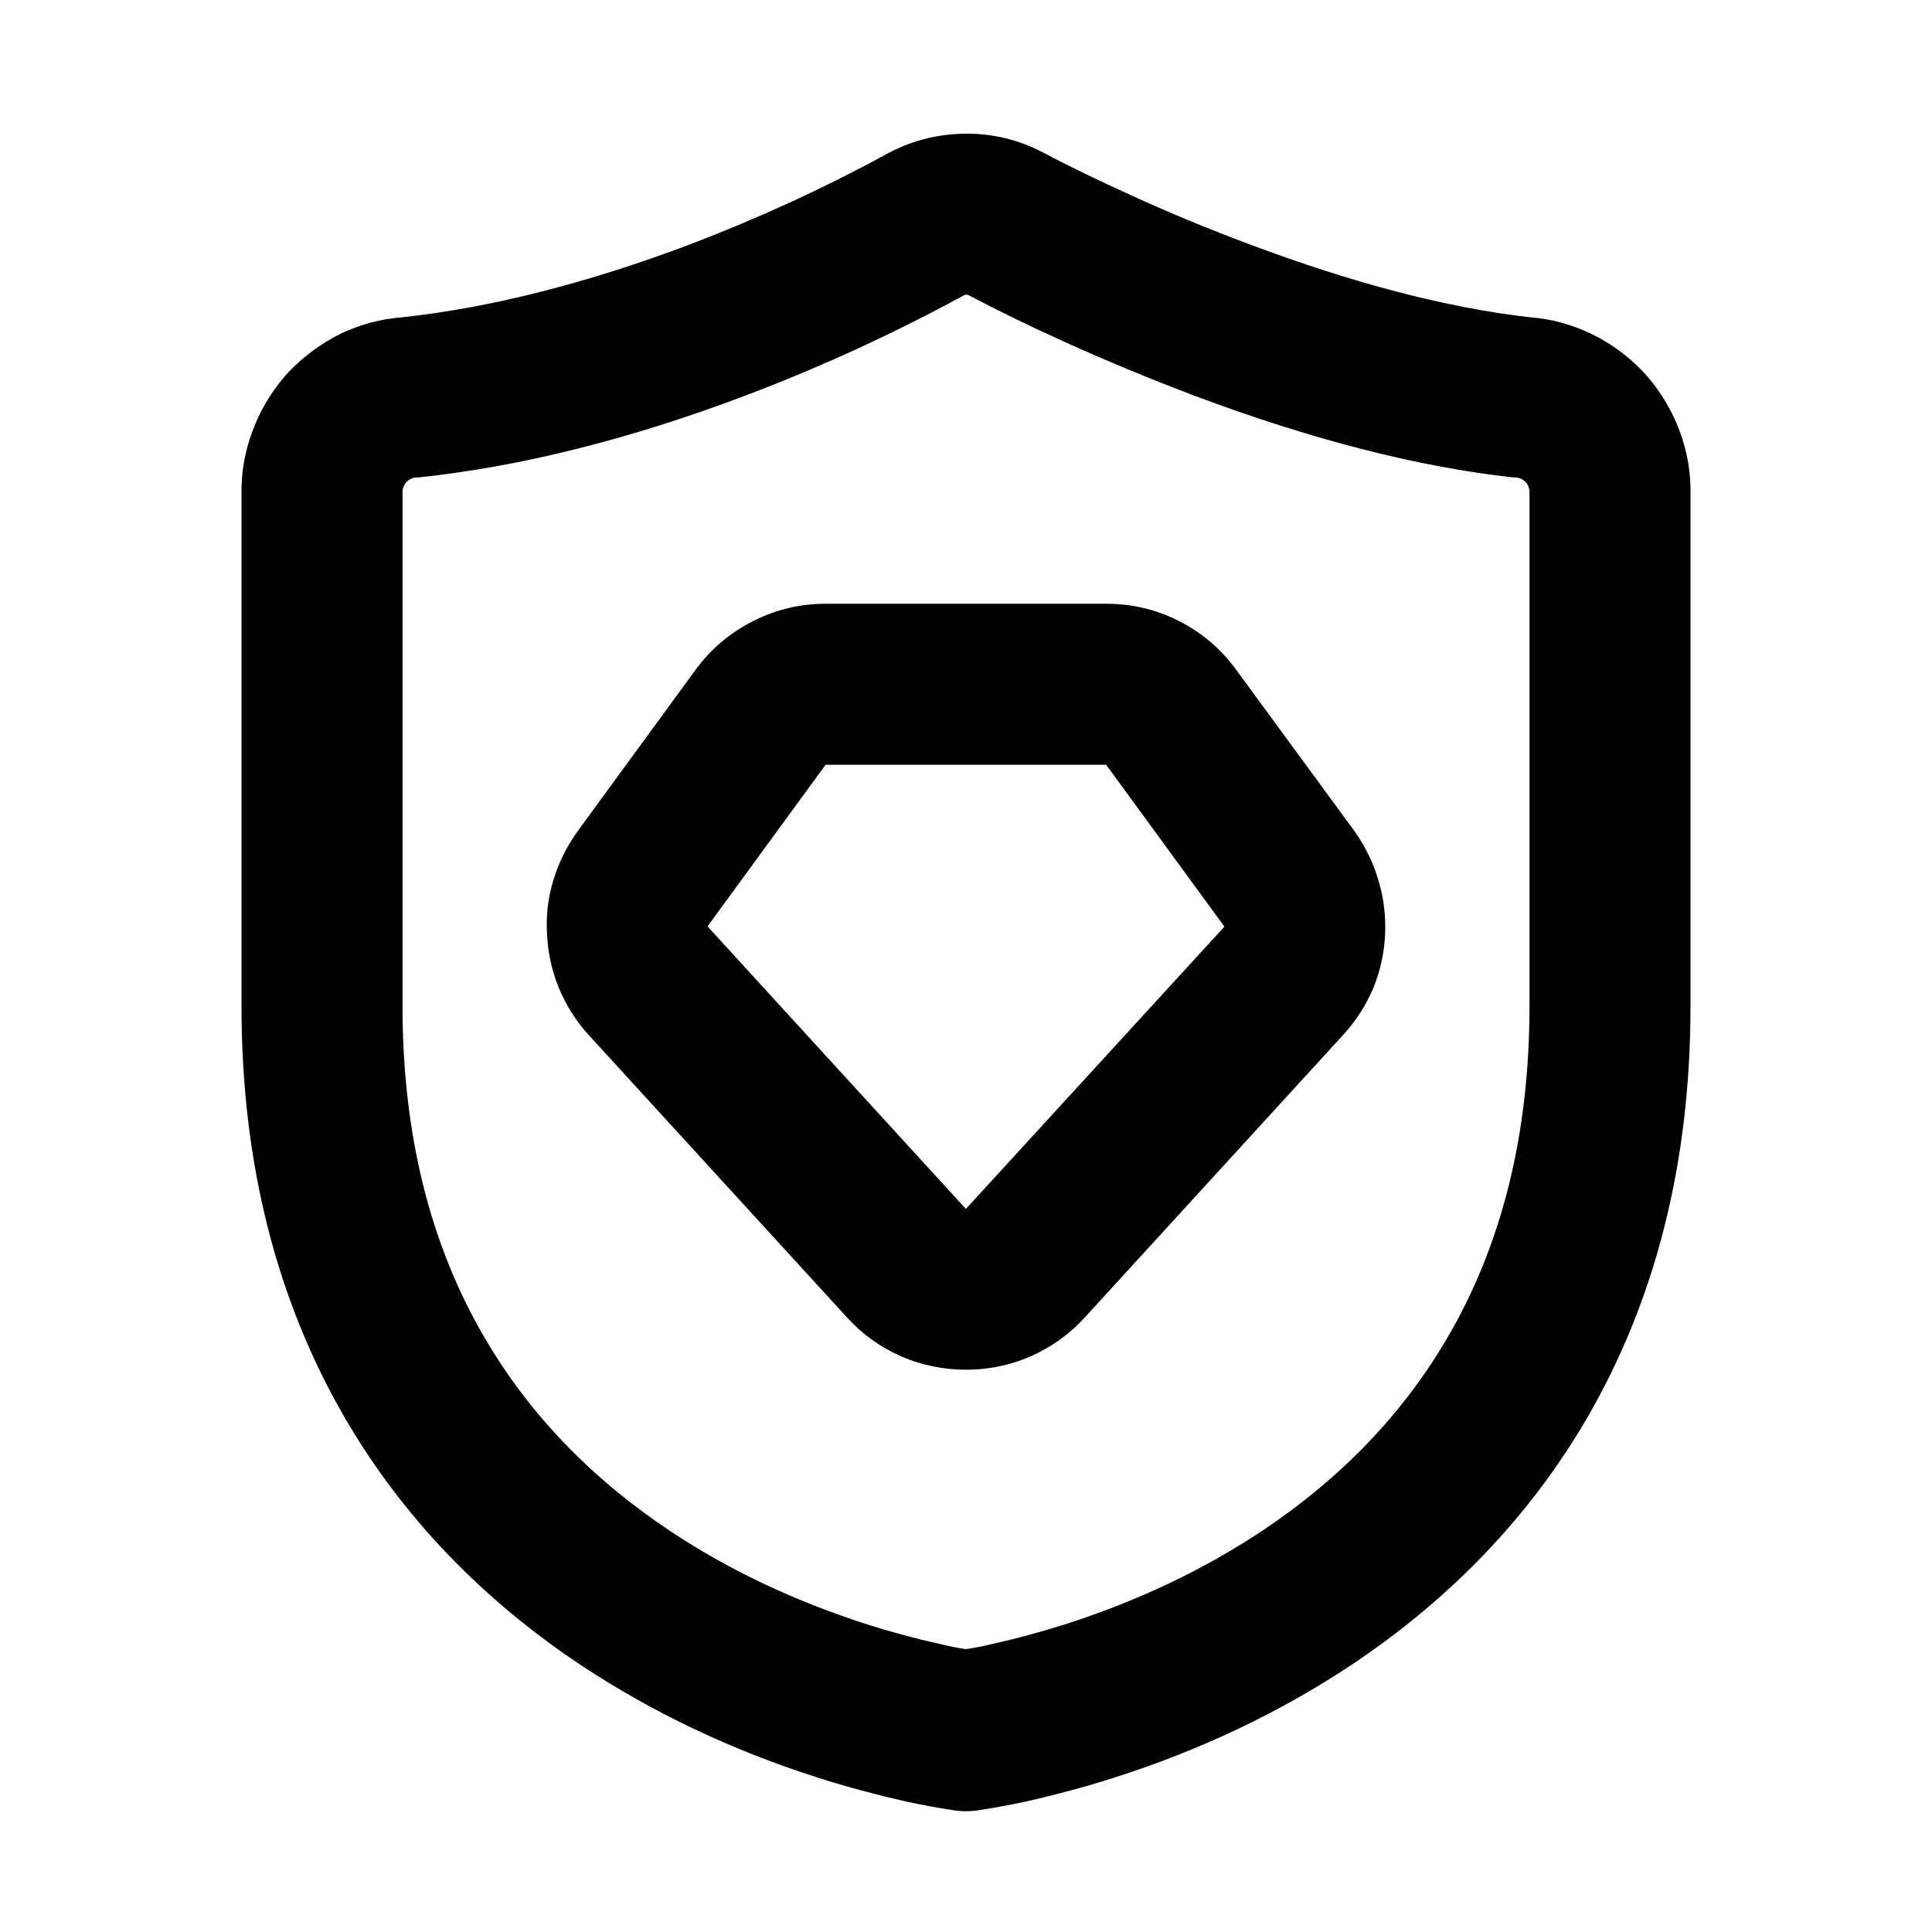 <svg xmlns="http://www.w3.org/2000/svg" xmlns:xlink="http://www.w3.org/1999/xlink" width="48" height="48" viewBox="0 0 48 48" fill="none">
<path d="M24.39 44.962C24.13 45.012 23.87 45.012 23.61 44.962C23.28 44.912 22.9 44.842 22.48 44.752C21.78 44.592 21.06 44.402 20.34 44.172C18.17 43.482 16.2 42.542 14.42 41.362C11.95 39.712 10.01 37.682 8.6 35.282C6.87 32.322 6 28.892 6 24.992L6 12.122C6.01 11.572 6.13 11.042 6.34 10.542C6.54 10.052 6.83 9.612 7.19 9.222C7.56 8.842 7.98 8.532 8.46 8.292C8.95 8.062 9.46 7.922 10 7.882C12.21 7.642 14.6 7.032 17.17 6.062C18.86 5.412 20.46 4.682 21.98 3.852C22.59 3.512 23.25 3.332 23.96 3.322C24.66 3.312 25.32 3.472 25.94 3.802C26.58 4.142 27.29 4.482 28.06 4.832C29.06 5.292 30.06 5.702 31.05 6.072C33.66 7.052 35.98 7.652 38.01 7.882C38.54 7.922 39.05 8.062 39.53 8.292C40.01 8.522 40.43 8.832 40.8 9.212C41.17 9.602 41.45 10.042 41.66 10.532C41.87 11.032 41.99 11.562 42 12.112L42 24.992C42 28.892 41.13 32.322 39.4 35.282C37.99 37.682 36.05 39.712 33.58 41.362C31.8 42.542 29.83 43.482 27.66 44.172C26.94 44.402 26.22 44.592 25.52 44.752C25.1 44.842 24.72 44.912 24.39 44.962ZM13.592 23.22C13.562 22.77 13.612 22.32 13.742 21.89C13.872 21.44 14.082 21.03 14.352 20.65L17.282 16.64C17.662 16.12 18.142 15.72 18.712 15.43C19.282 15.14 19.882 15 20.522 15L27.482 15C28.122 15 28.722 15.14 29.292 15.43C29.862 15.72 30.332 16.12 30.712 16.64L33.652 20.65C33.922 21.03 34.122 21.44 34.252 21.89C34.382 22.32 34.432 22.77 34.412 23.22C34.392 23.68 34.292 24.12 34.122 24.54C33.942 24.97 33.692 25.36 33.372 25.71L26.962 32.72C26.962 32.72 26.962 32.73 26.952 32.73C26.572 33.15 26.122 33.47 25.602 33.7C25.092 33.92 24.562 34.03 24.002 34.03C23.442 34.03 22.902 33.92 22.392 33.7C21.872 33.47 21.422 33.15 21.042 32.73L14.622 25.71C14.302 25.36 14.062 24.97 13.882 24.54C13.712 24.12 13.612 23.68 13.592 23.22ZM21.56 40.362C19.74 39.782 18.1 39.002 16.64 38.032C14.68 36.722 13.15 35.132 12.05 33.252C10.68 30.922 10 28.162 10 24.992L10 12.202C10.01 12.112 10.04 12.042 10.1 11.972C10.16 11.912 10.24 11.872 10.33 11.862L10.39 11.862C12.96 11.592 15.69 10.902 18.59 9.802C20.45 9.092 22.23 8.272 23.94 7.342C23.99 7.312 24.03 7.312 24.08 7.342C24.78 7.712 25.56 8.092 26.4 8.472C27.48 8.962 28.57 9.412 29.65 9.822C32.58 10.922 35.23 11.602 37.6 11.862L37.67 11.862C37.76 11.872 37.84 11.912 37.9 11.972C37.96 12.032 37.99 12.112 38 12.192L38 24.992C38 28.162 37.32 30.922 35.95 33.252C34.85 35.132 33.32 36.722 31.36 38.032C29.9 39.002 28.26 39.782 26.44 40.362C25.84 40.552 25.25 40.712 24.66 40.842C24.42 40.902 24.2 40.942 24 40.972C23.8 40.942 23.58 40.902 23.34 40.842C22.75 40.712 22.16 40.552 21.56 40.362ZM20.512 19L27.482 19L30.412 23.01L30.422 23.02L24.002 30.03L23.992 30.03L17.582 23.02L17.582 23.01L20.512 19Z" fill-rule="evenodd"  fill="#000000" >
</path>
</svg>
